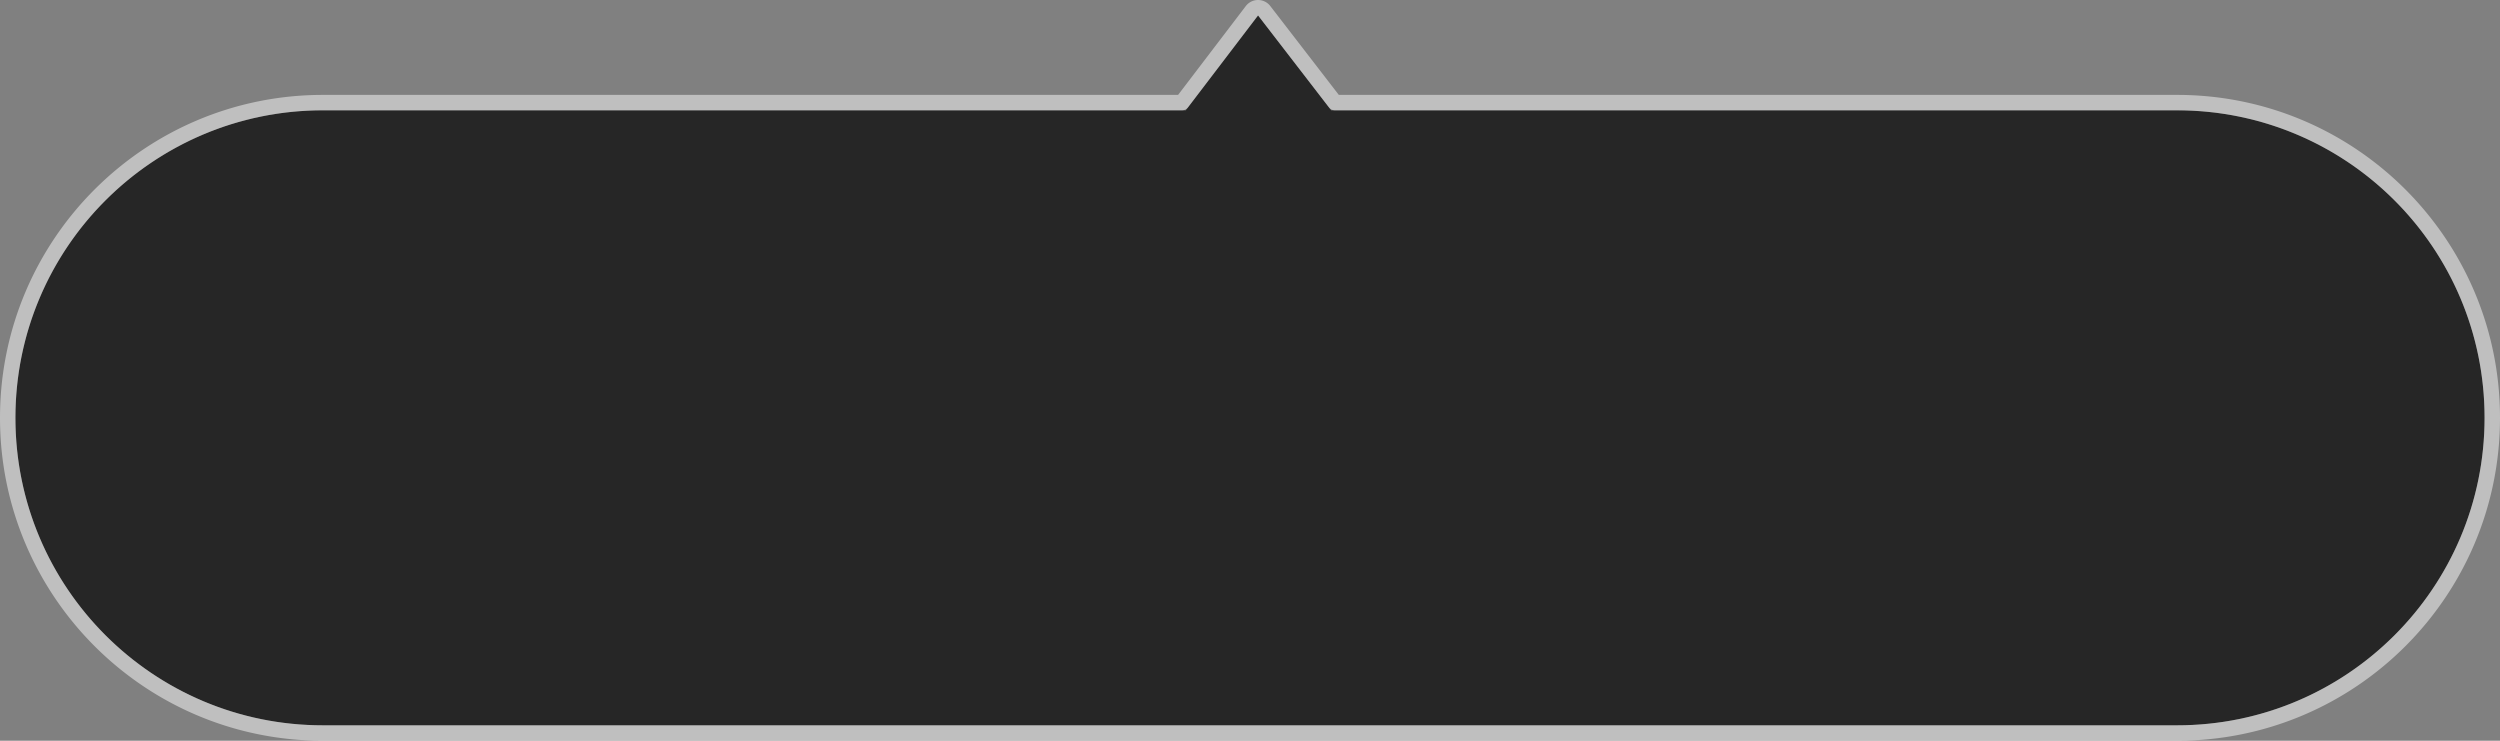 <svg xmlns="http://www.w3.org/2000/svg" fill="none" data-pointer="none" viewBox="0 0 162 48"><rect x="0" y="0" width="162" height="48" fill="#808080" stroke="none"/><path fill="#000" fill-opacity=".703" fill-rule="evenodd" d="M1 27.075C1 16.07 9.92 7.149 20.925 7.149h55.91L81.522 1l4.741 6.15h54.812C152.079 7.15 161 16.07 161 27.074 161 38.079 152.079 47 141.075 47H20.925C9.921 47 1 38.08 1 27.075Z" clip-rule="evenodd"/><path stroke="#fff" stroke-linejoin="round" stroke-opacity=".496" d="M81.918.695a.5.5 0 0 0-.794.002l-4.536 5.952H20.925C9.645 6.65.5 15.794.5 27.075.5 38.355 9.645 47.5 20.925 47.5h120.15c11.28 0 20.425-9.145 20.425-20.425 0-11.281-9.145-20.426-20.425-20.426H86.509L81.918.695Z"/></svg>